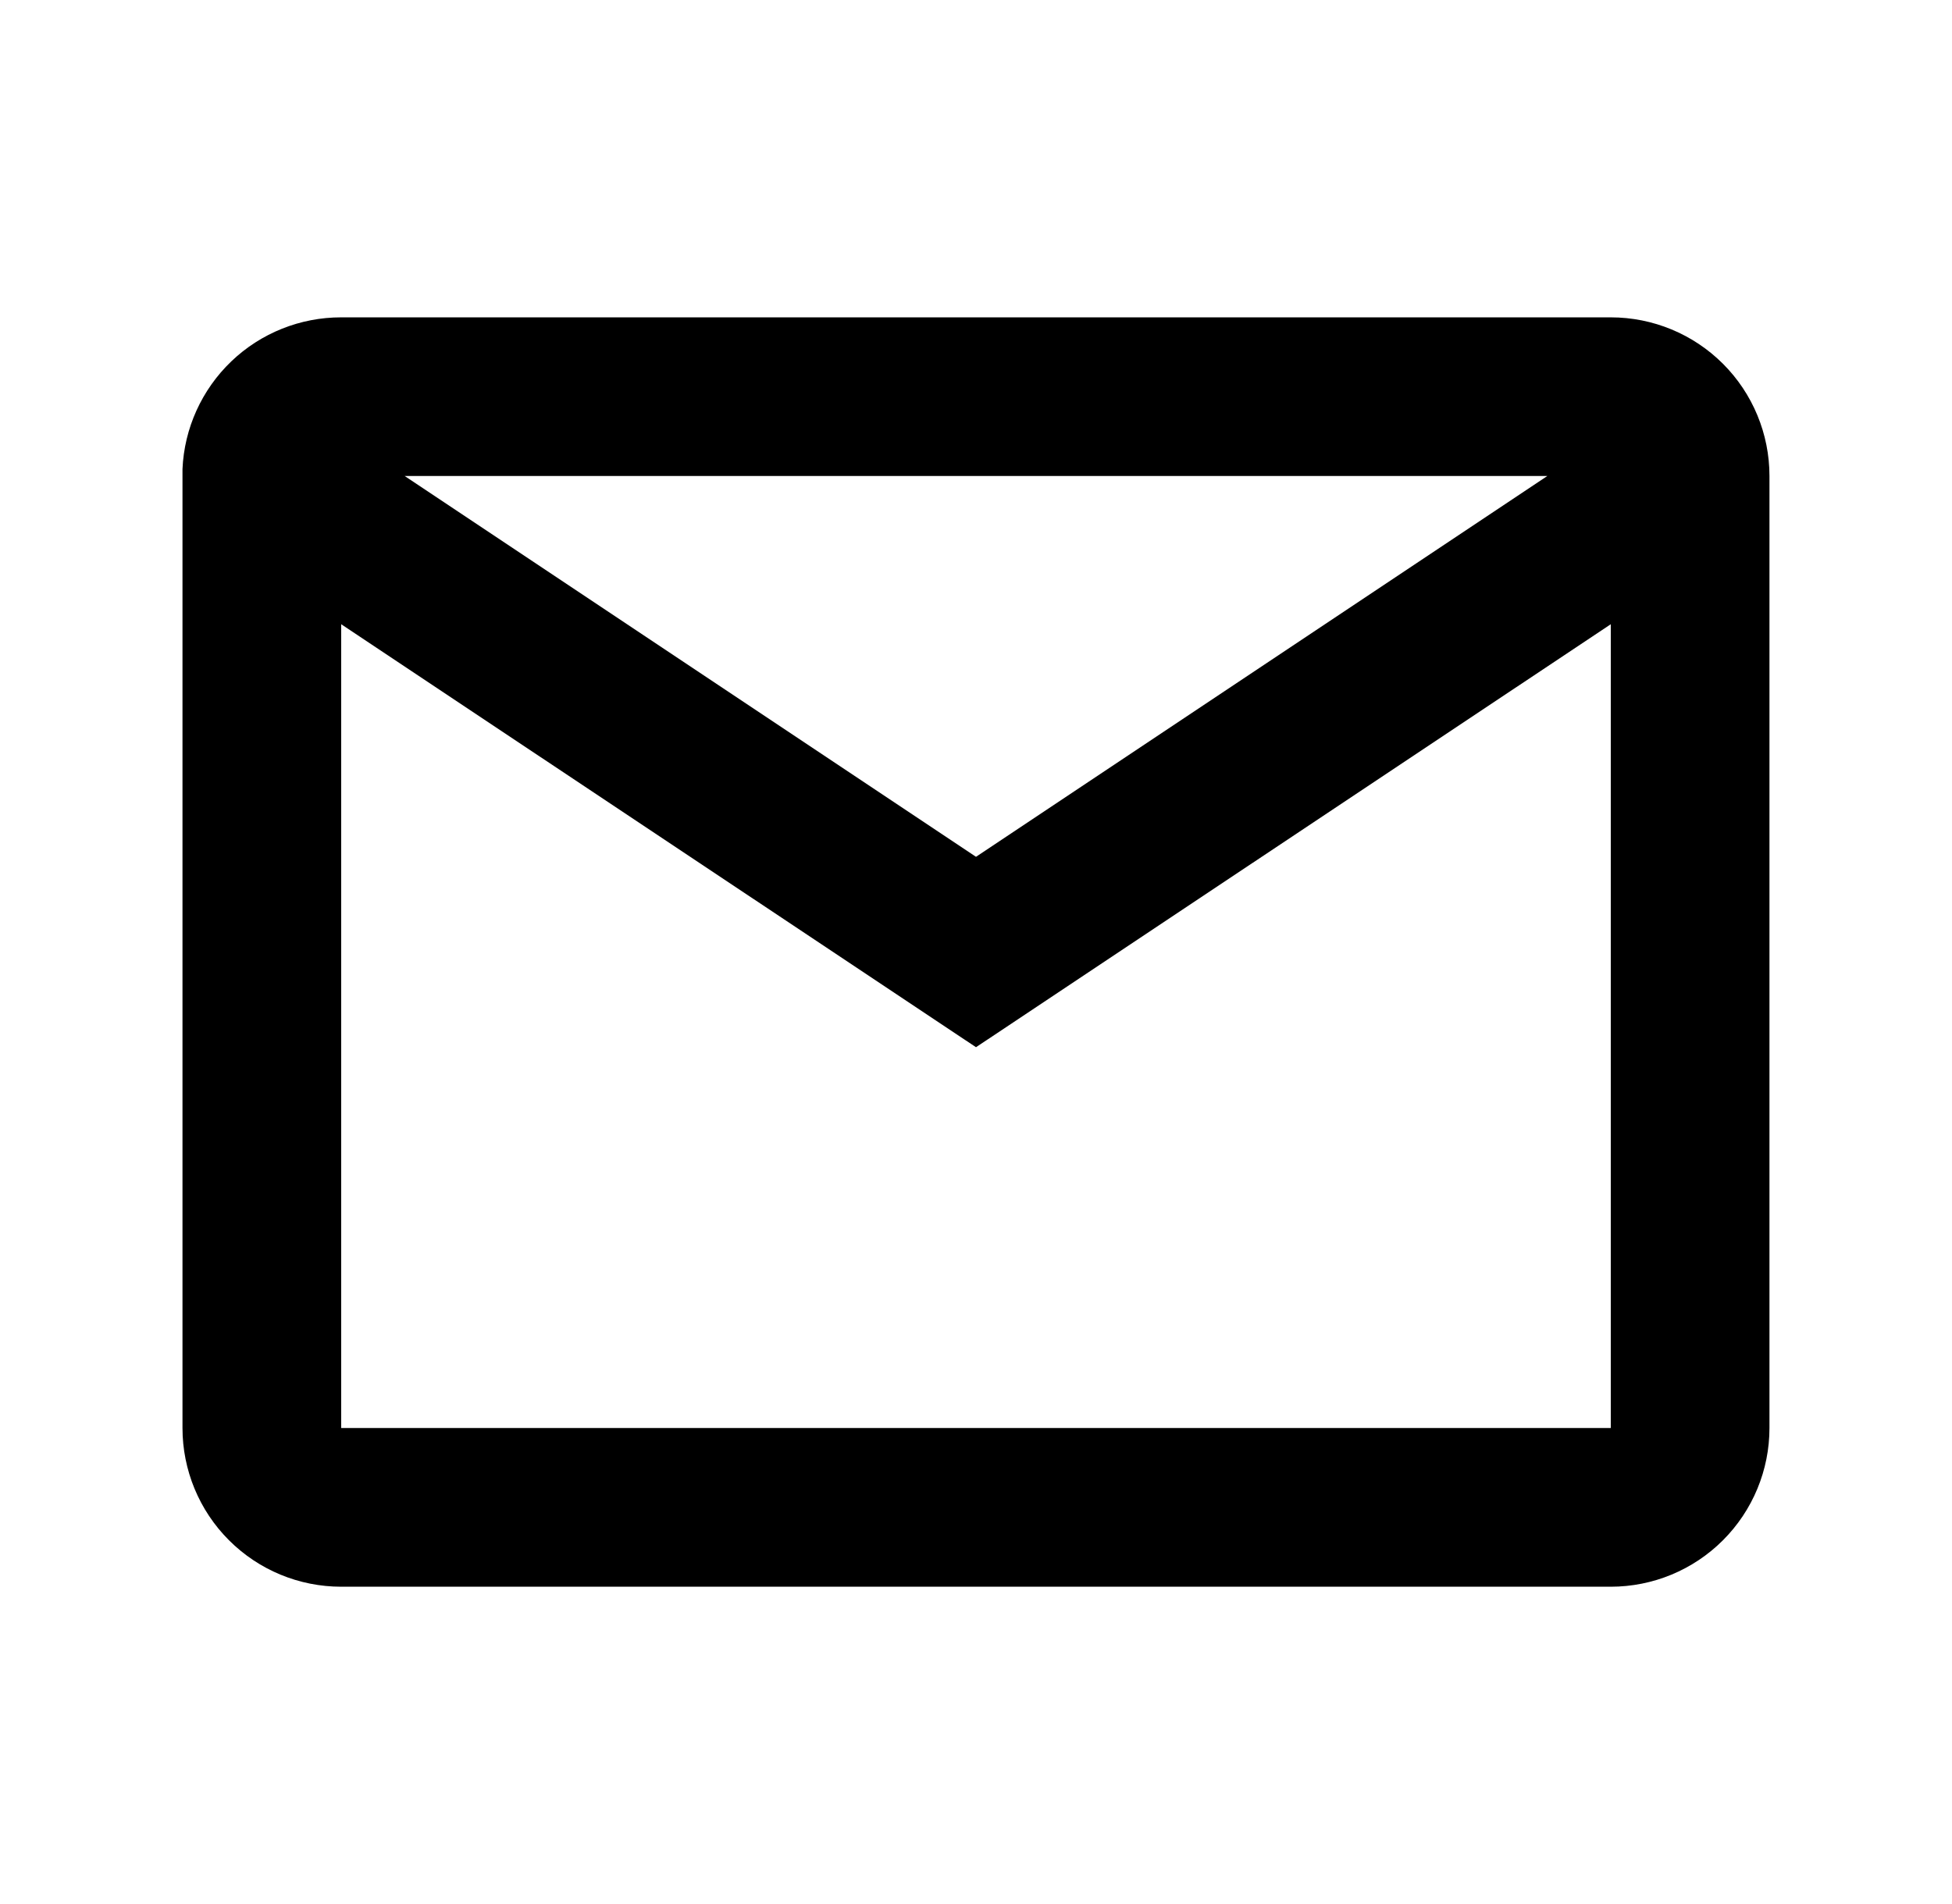 <svg width="41" height="40" viewBox="0 0 41 40" fill="none" xmlns="http://www.w3.org/2000/svg">
<path d="M33.833 33.334H7.166C6.282 33.334 5.434 32.983 4.809 32.357C4.184 31.732 3.833 30.884 3.833 30V9.855C3.87 8.997 4.238 8.186 4.859 7.591C5.48 6.997 6.307 6.666 7.166 6.667H33.833C34.717 6.667 35.565 7.018 36.19 7.643C36.815 8.268 37.166 9.116 37.166 10V30C37.166 30.884 36.815 31.732 36.19 32.357C35.565 32.983 34.717 33.334 33.833 33.334ZM7.166 13.114V30H33.833V13.114L20.5 22L7.166 13.114ZM8.5 10L20.5 18L32.5 10H8.5Z" fill="black"/>
</svg>
